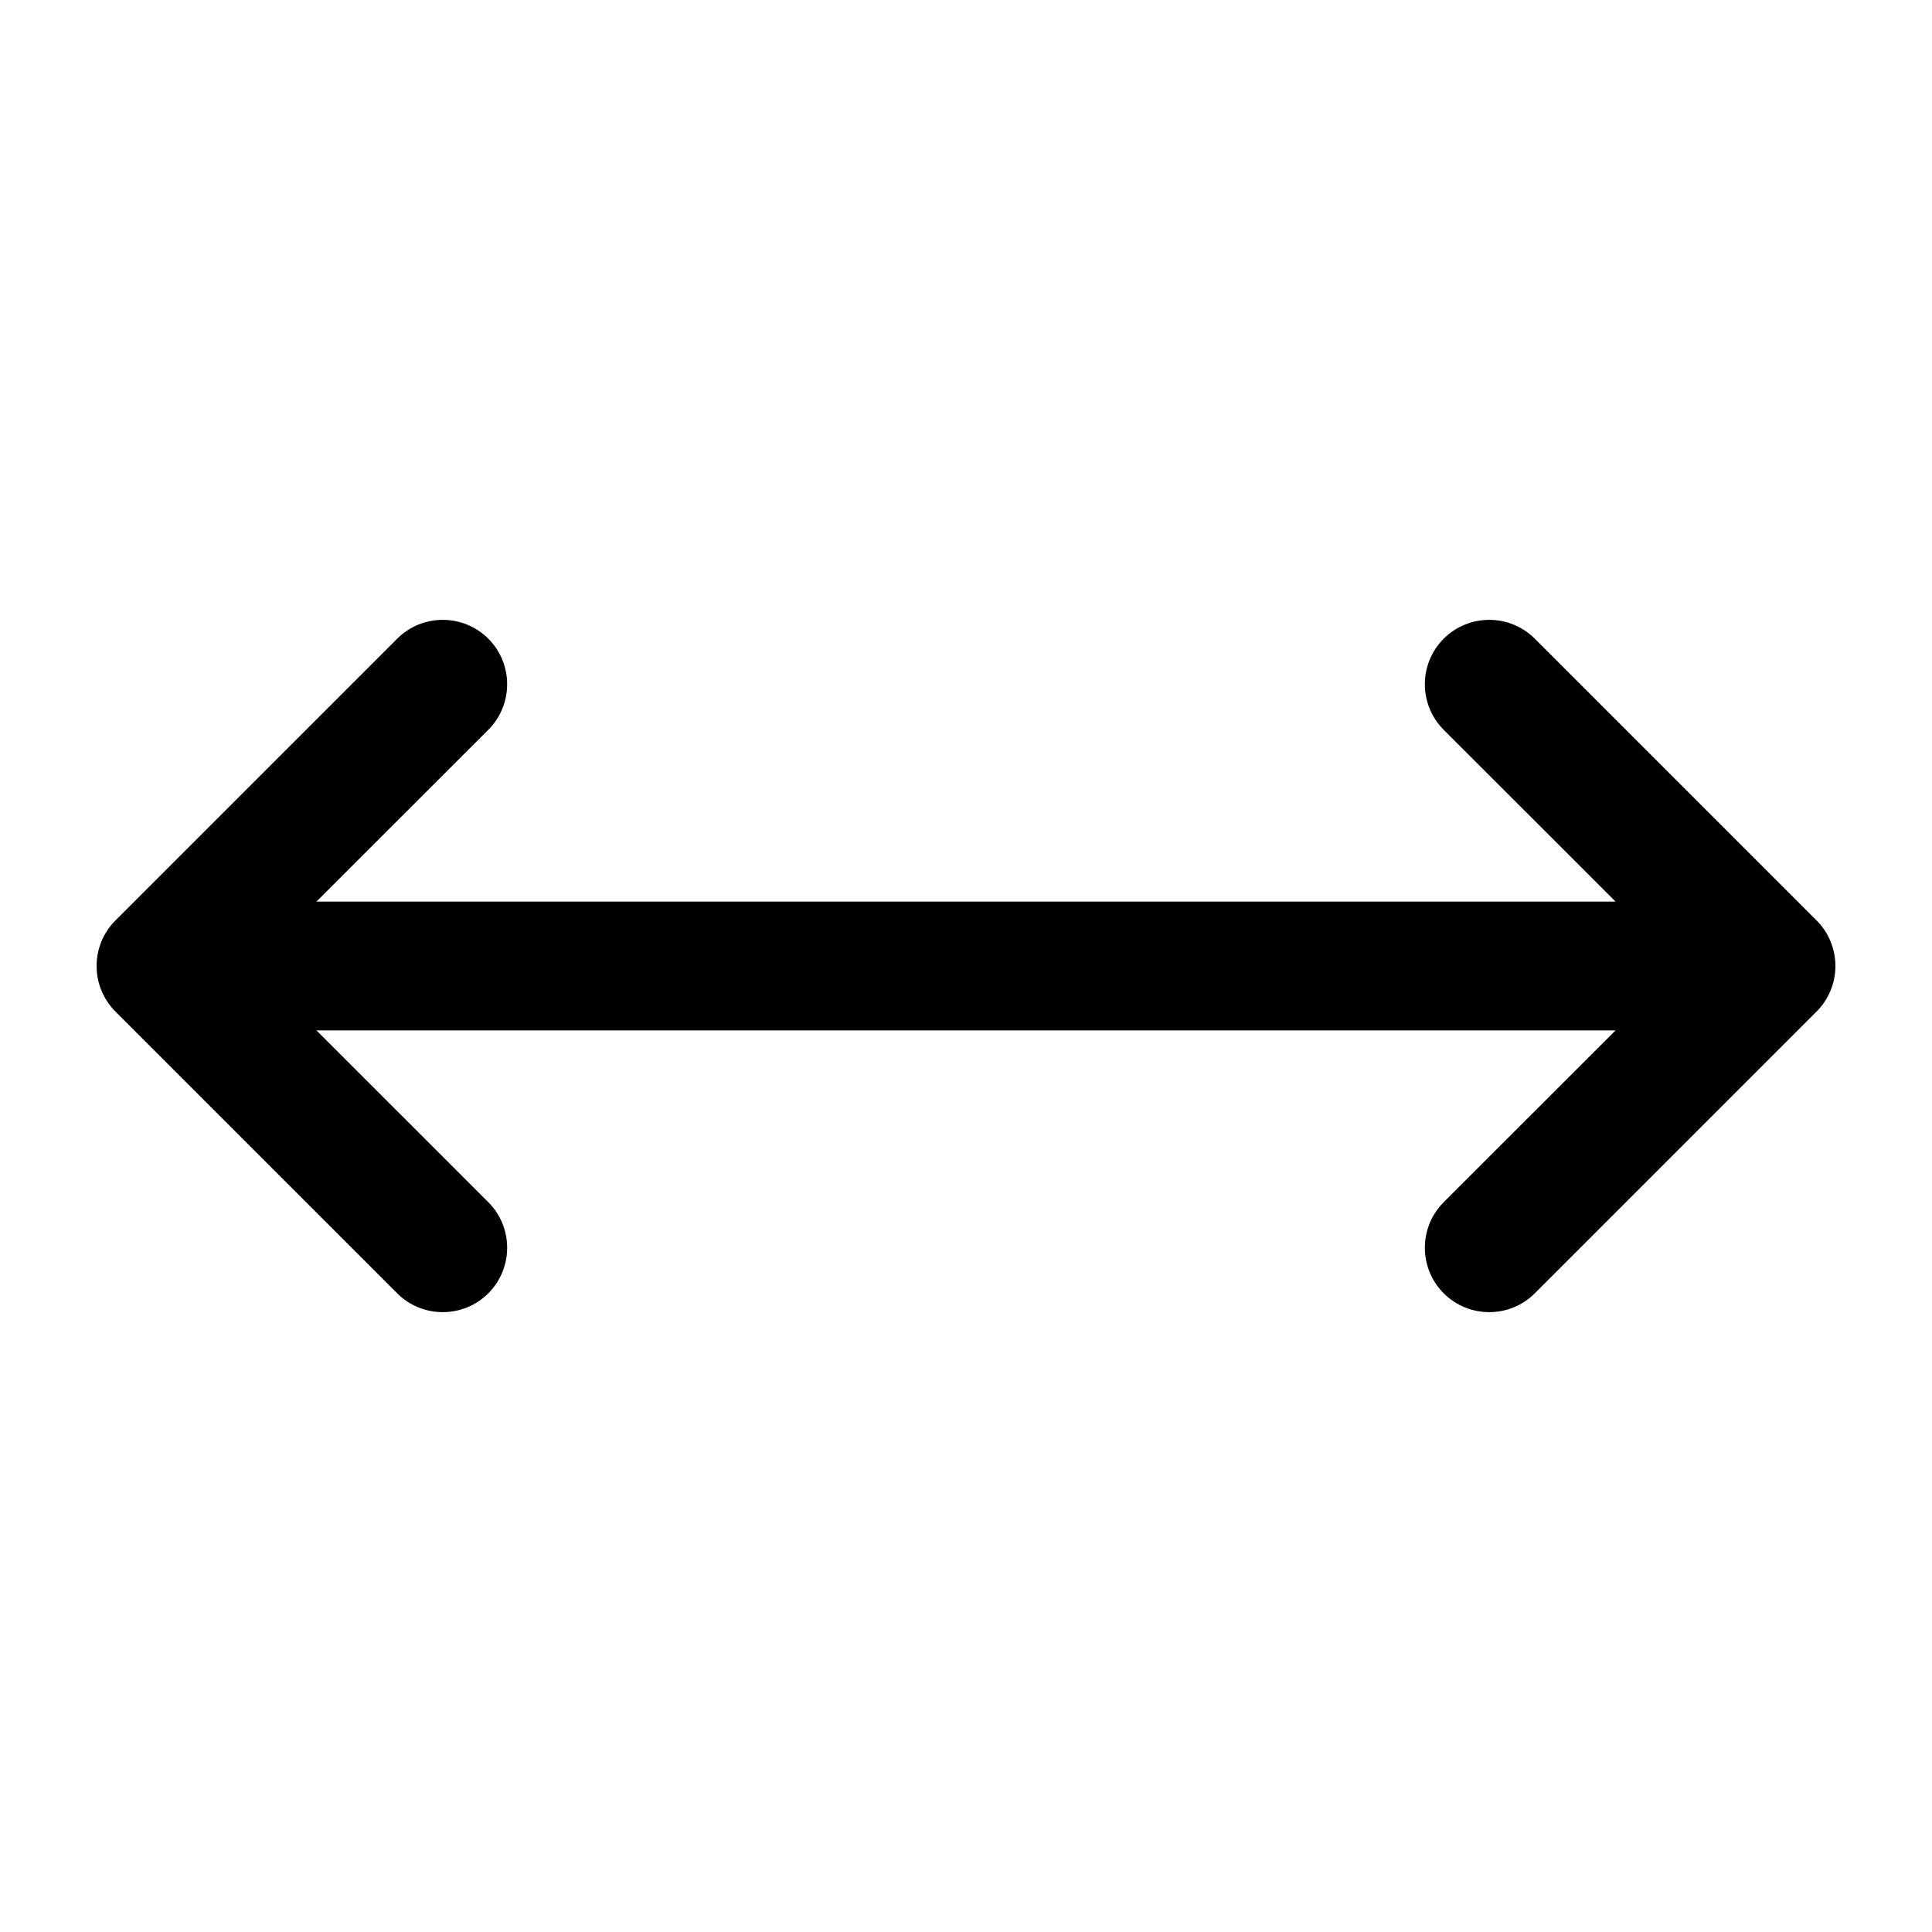 <svg width="24" height="24" viewBox="0 0 24 24" fill="none" xmlns="http://www.w3.org/2000/svg">
<path fill-rule="evenodd" clip-rule="evenodd" d="M6.066 7.934C6.378 8.247 6.378 8.753 6.066 9.066L3.931 11.2H20.069L17.934 9.066C17.622 8.753 17.622 8.247 17.934 7.934C18.247 7.622 18.753 7.622 19.066 7.934L22.566 11.434C22.878 11.747 22.878 12.253 22.566 12.566L19.066 16.066C18.753 16.378 18.247 16.378 17.934 16.066C17.622 15.753 17.622 15.247 17.934 14.934L20.069 12.8H3.931L6.066 14.934C6.378 15.247 6.378 15.753 6.066 16.066C5.753 16.378 5.247 16.378 4.934 16.066L1.434 12.566C1.122 12.253 1.122 11.747 1.434 11.434L4.934 7.934C5.247 7.622 5.753 7.622 6.066 7.934Z" fill="black"/>
</svg>
